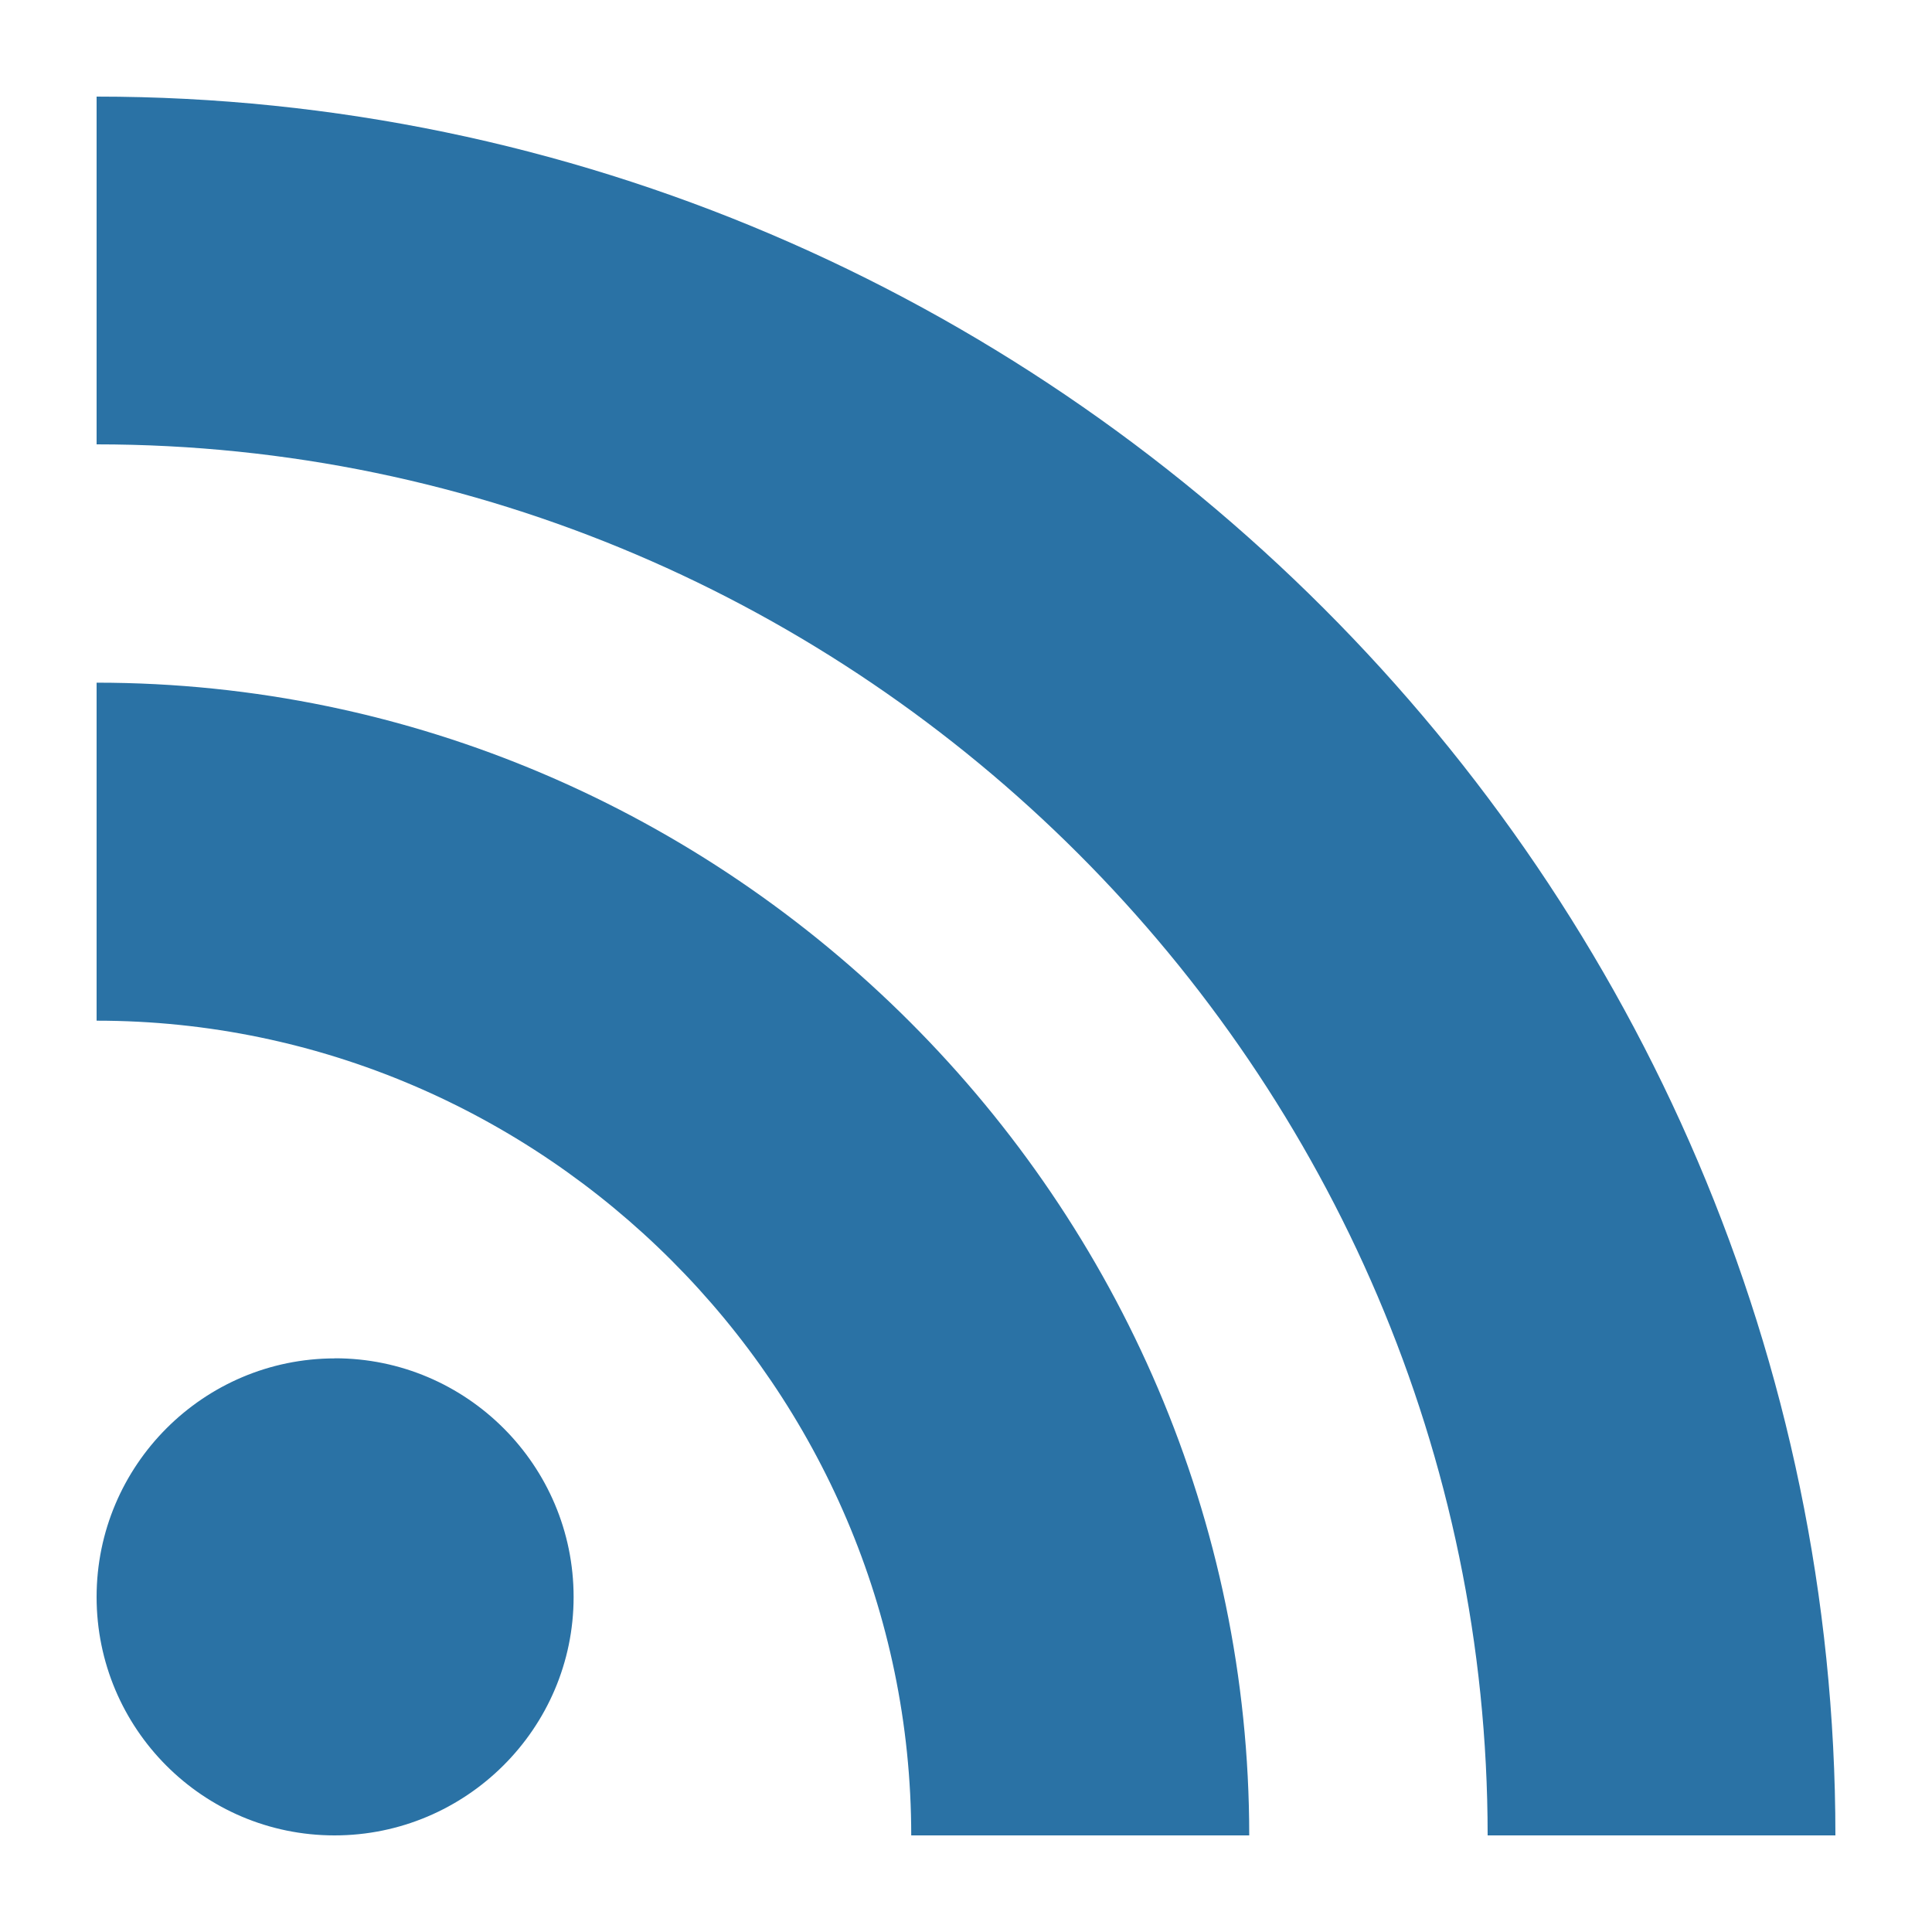 <?xml version="1.0" encoding="utf-8"?>
<svg viewBox="-1 -1 20 20" width="20" height="20" xmlns="http://www.w3.org/2000/svg">
  <path d="M 14.4 18 C 14.4 10.1 7.9 3.6 0 3.6 L 0 0 C 9.874 0 18 8.126 18 18 L 14.4 18 Z M 2.468 13.061 C 3.829 13.061 4.938 14.169 4.938 15.532 C 4.938 16.893 3.824 18 2.463 18 C 1.102 18 0 16.894 0 15.532 C 0 14.17 1.106 13.062 2.468 13.062 Z M 11.932 18 L 8.433 18 C 8.433 13.373 4.627 9.566 0 9.566 L 0 6.067 C 6.545 6.067 11.932 11.456 11.932 18 Z" transform="matrix(1, 0, 0, 1, 0, 0)" style="fill: #2A72A5"/>
</svg>